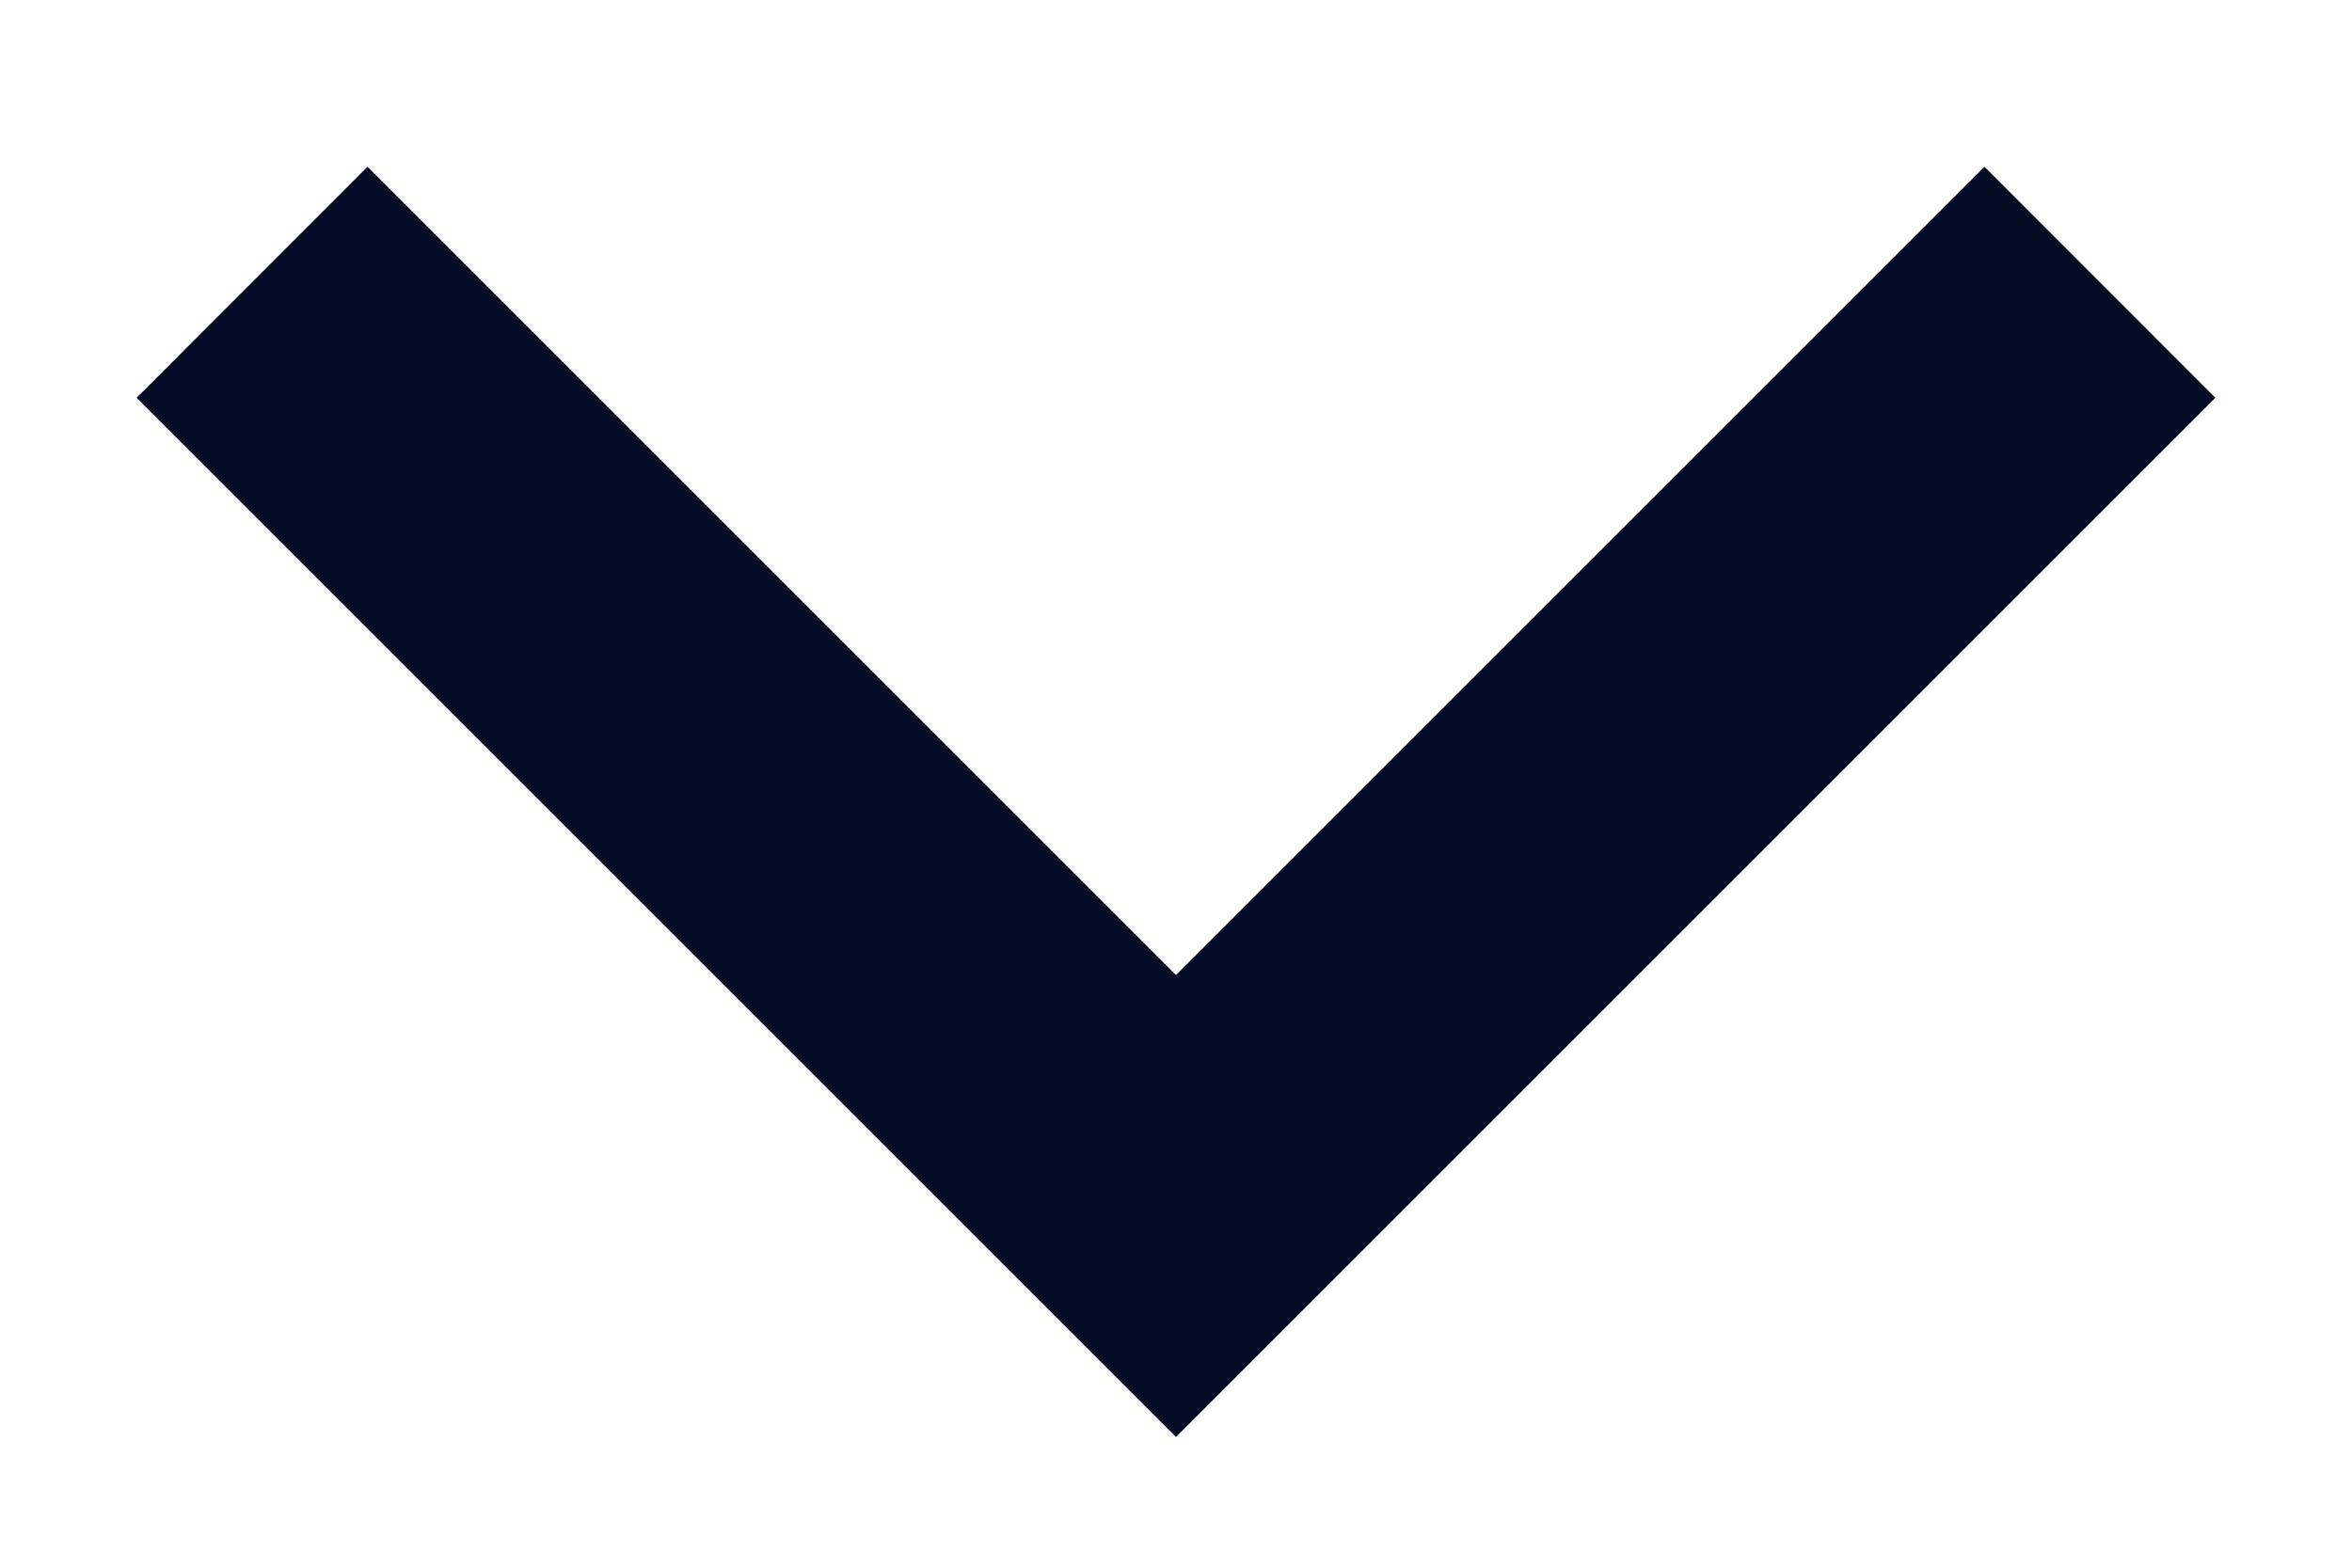 <svg width="12" height="8" viewBox="0 0 12 8" fill="none" xmlns="http://www.w3.org/2000/svg">
<path d="M6 4.976L10.125 0.851L11.303 2.03L6 7.333L0.697 2.03L1.875 0.851L6 4.976Z" fill="#040B24"/>
</svg>
